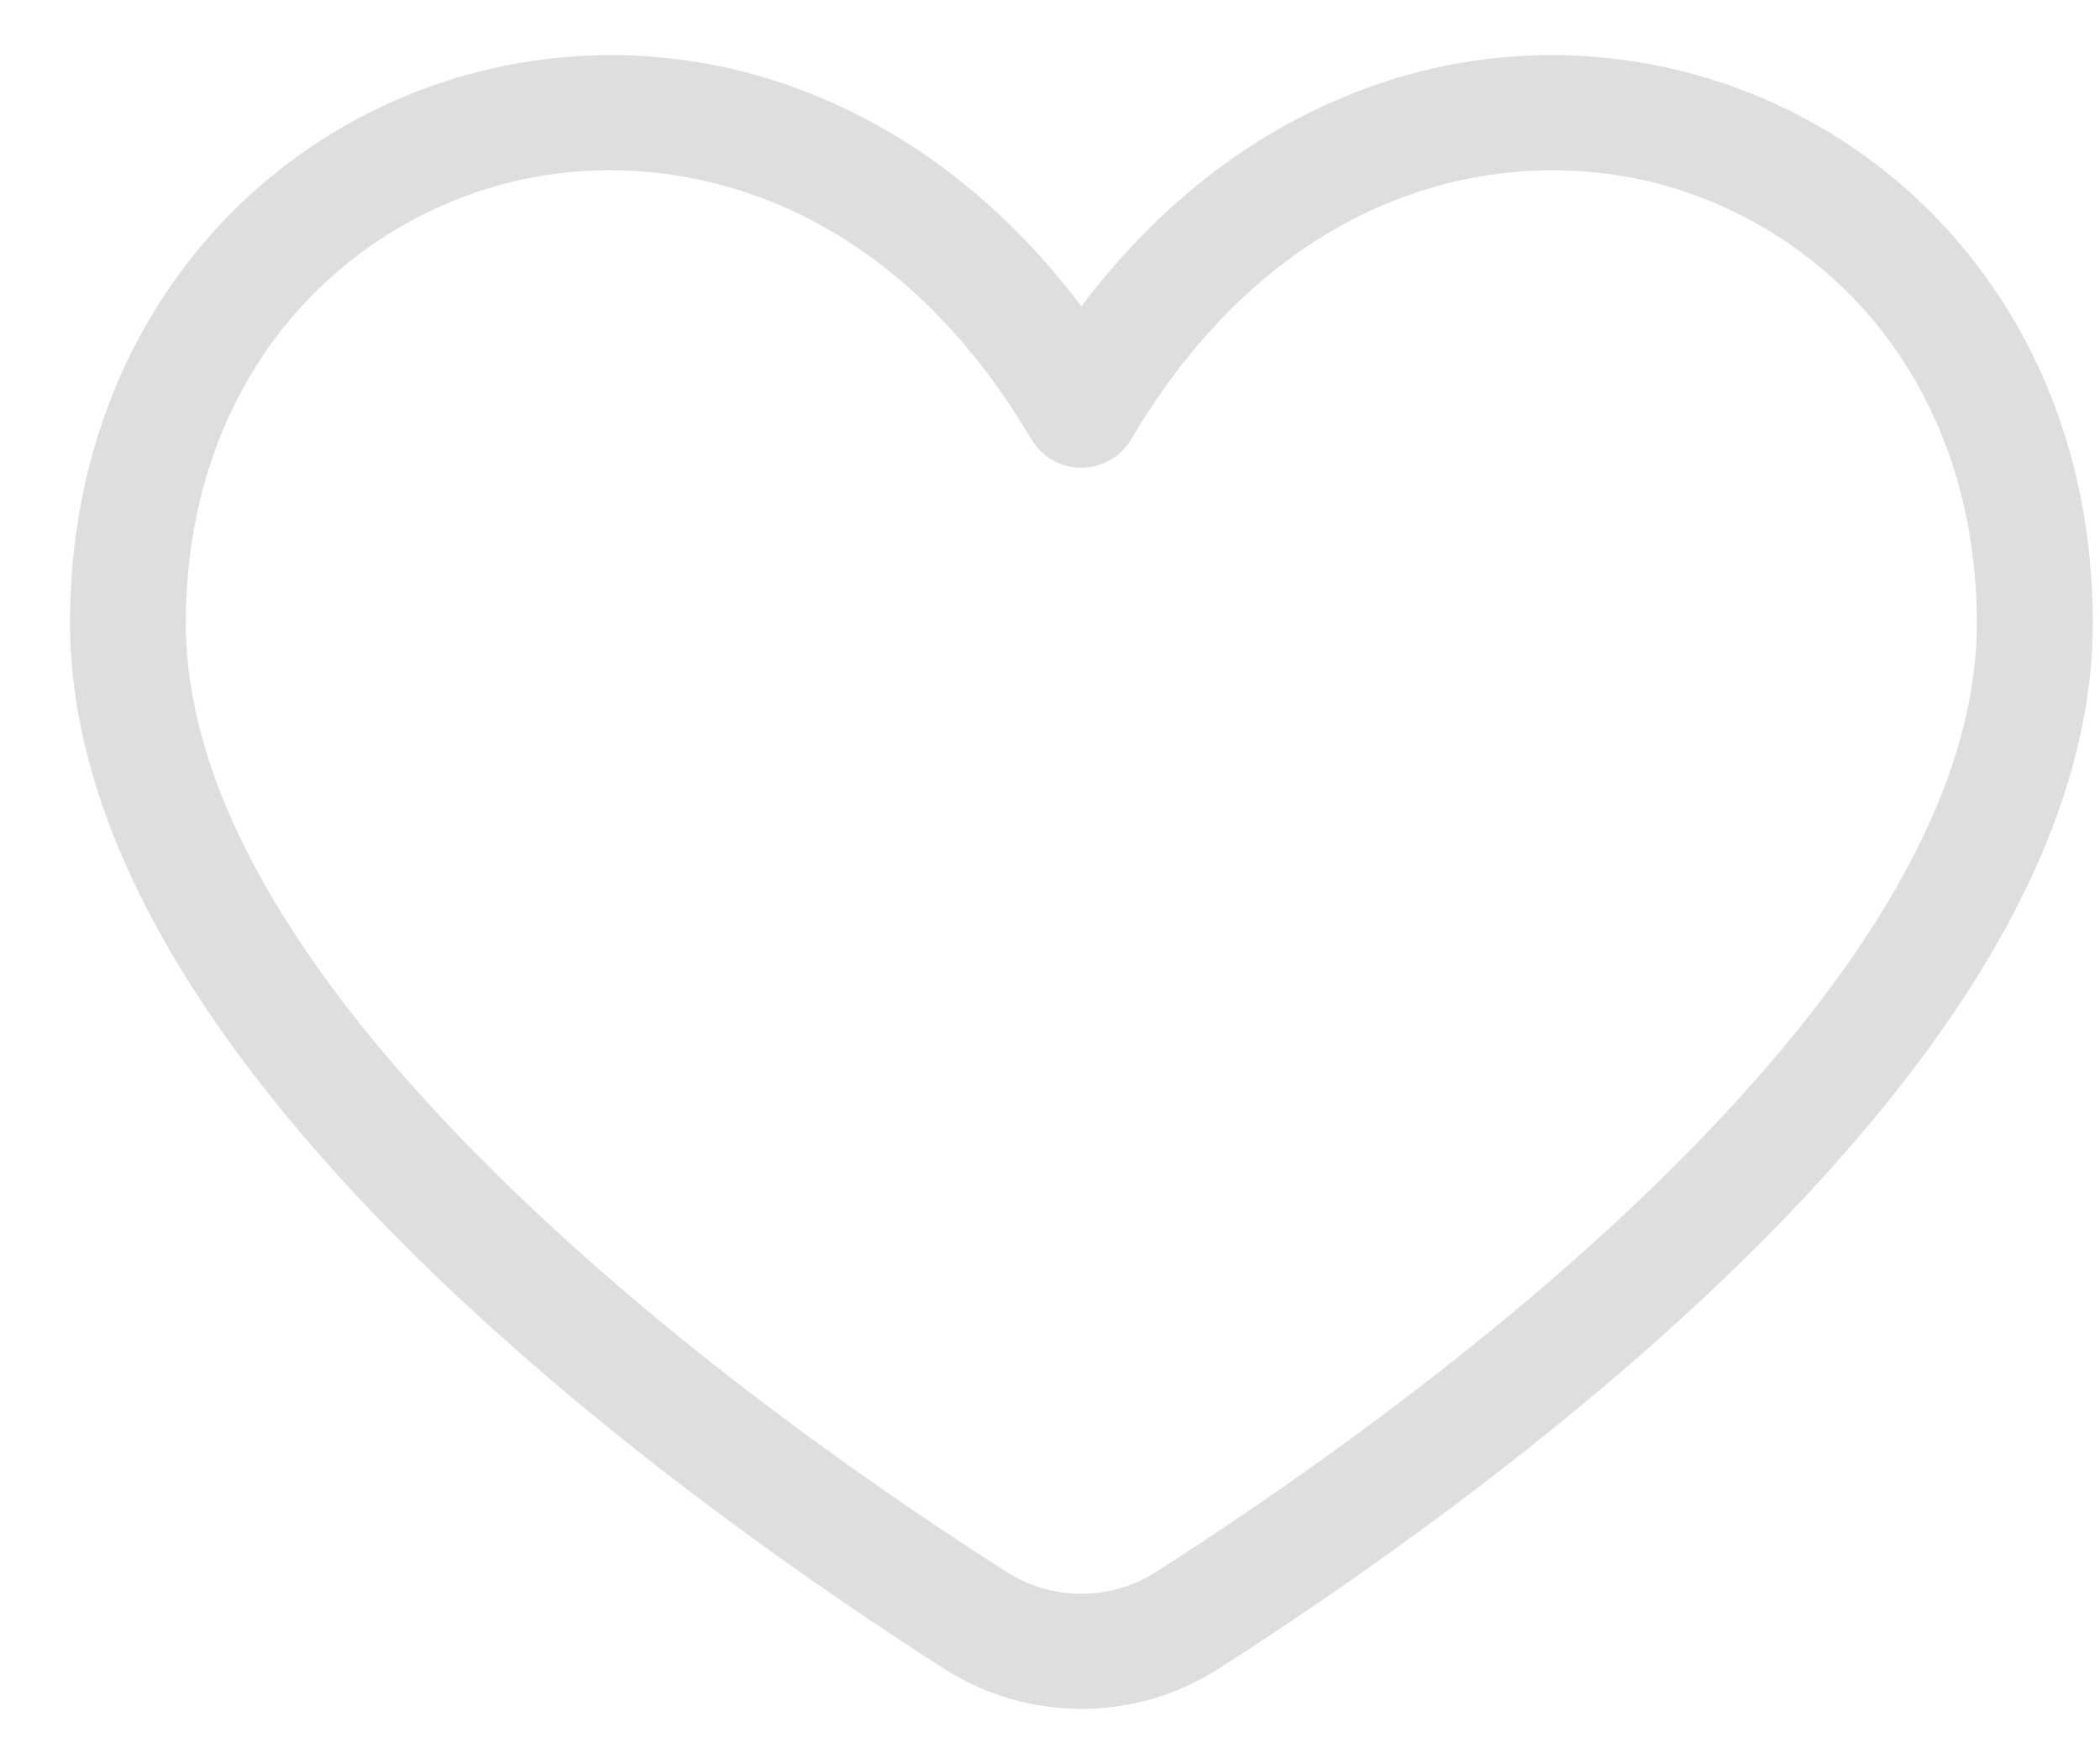 <svg width="25" height="21" viewBox="0 0 25 21" fill="none"
     xmlns="http://www.w3.org/2000/svg">
    <path d="M12.874 20.344C12.297 20.344 11.732 20.18 11.247 19.871C9.869 18.992 7.22 17.189 4.979 14.986C2.229 12.282 0.834 9.734 0.834 7.413C0.834 5.801 1.314 4.323 2.224 3.141C3.086 2.016 4.304 1.212 5.682 0.858C7.06 0.503 8.518 0.619 9.822 1.186C10.989 1.685 12.03 2.528 12.874 3.647C13.718 2.525 14.759 1.683 15.926 1.186C17.23 0.619 18.688 0.503 20.066 0.858C21.444 1.212 22.662 2.016 23.524 3.141C24.434 4.323 24.914 5.801 24.914 7.413C24.914 9.734 23.519 12.281 20.769 14.984C18.528 17.187 15.88 18.99 14.501 19.869C14.016 20.179 13.451 20.344 12.874 20.344ZM7.262 2.027C6.826 2.026 6.393 2.083 5.972 2.196C4.916 2.484 3.984 3.107 3.319 3.97C2.595 4.912 2.212 6.103 2.212 7.416C2.212 9.358 3.468 11.578 5.948 14.015C8.097 16.13 10.658 17.871 11.991 18.718C12.255 18.885 12.56 18.974 12.873 18.974C13.185 18.974 13.491 18.885 13.755 18.718C15.088 17.869 17.646 16.127 19.798 14.015C22.277 11.578 23.534 9.358 23.534 7.416C23.534 6.103 23.151 4.914 22.427 3.97C21.762 3.107 20.83 2.484 19.774 2.196C17.891 1.689 15.246 2.219 13.466 5.23C13.405 5.333 13.318 5.419 13.214 5.478C13.11 5.537 12.992 5.568 12.872 5.568C12.752 5.568 12.634 5.537 12.53 5.478C12.425 5.419 12.338 5.333 12.278 5.23C10.879 2.86 8.942 2.027 7.262 2.027Z"
          fill="#DEDEDE"/>
</svg>

